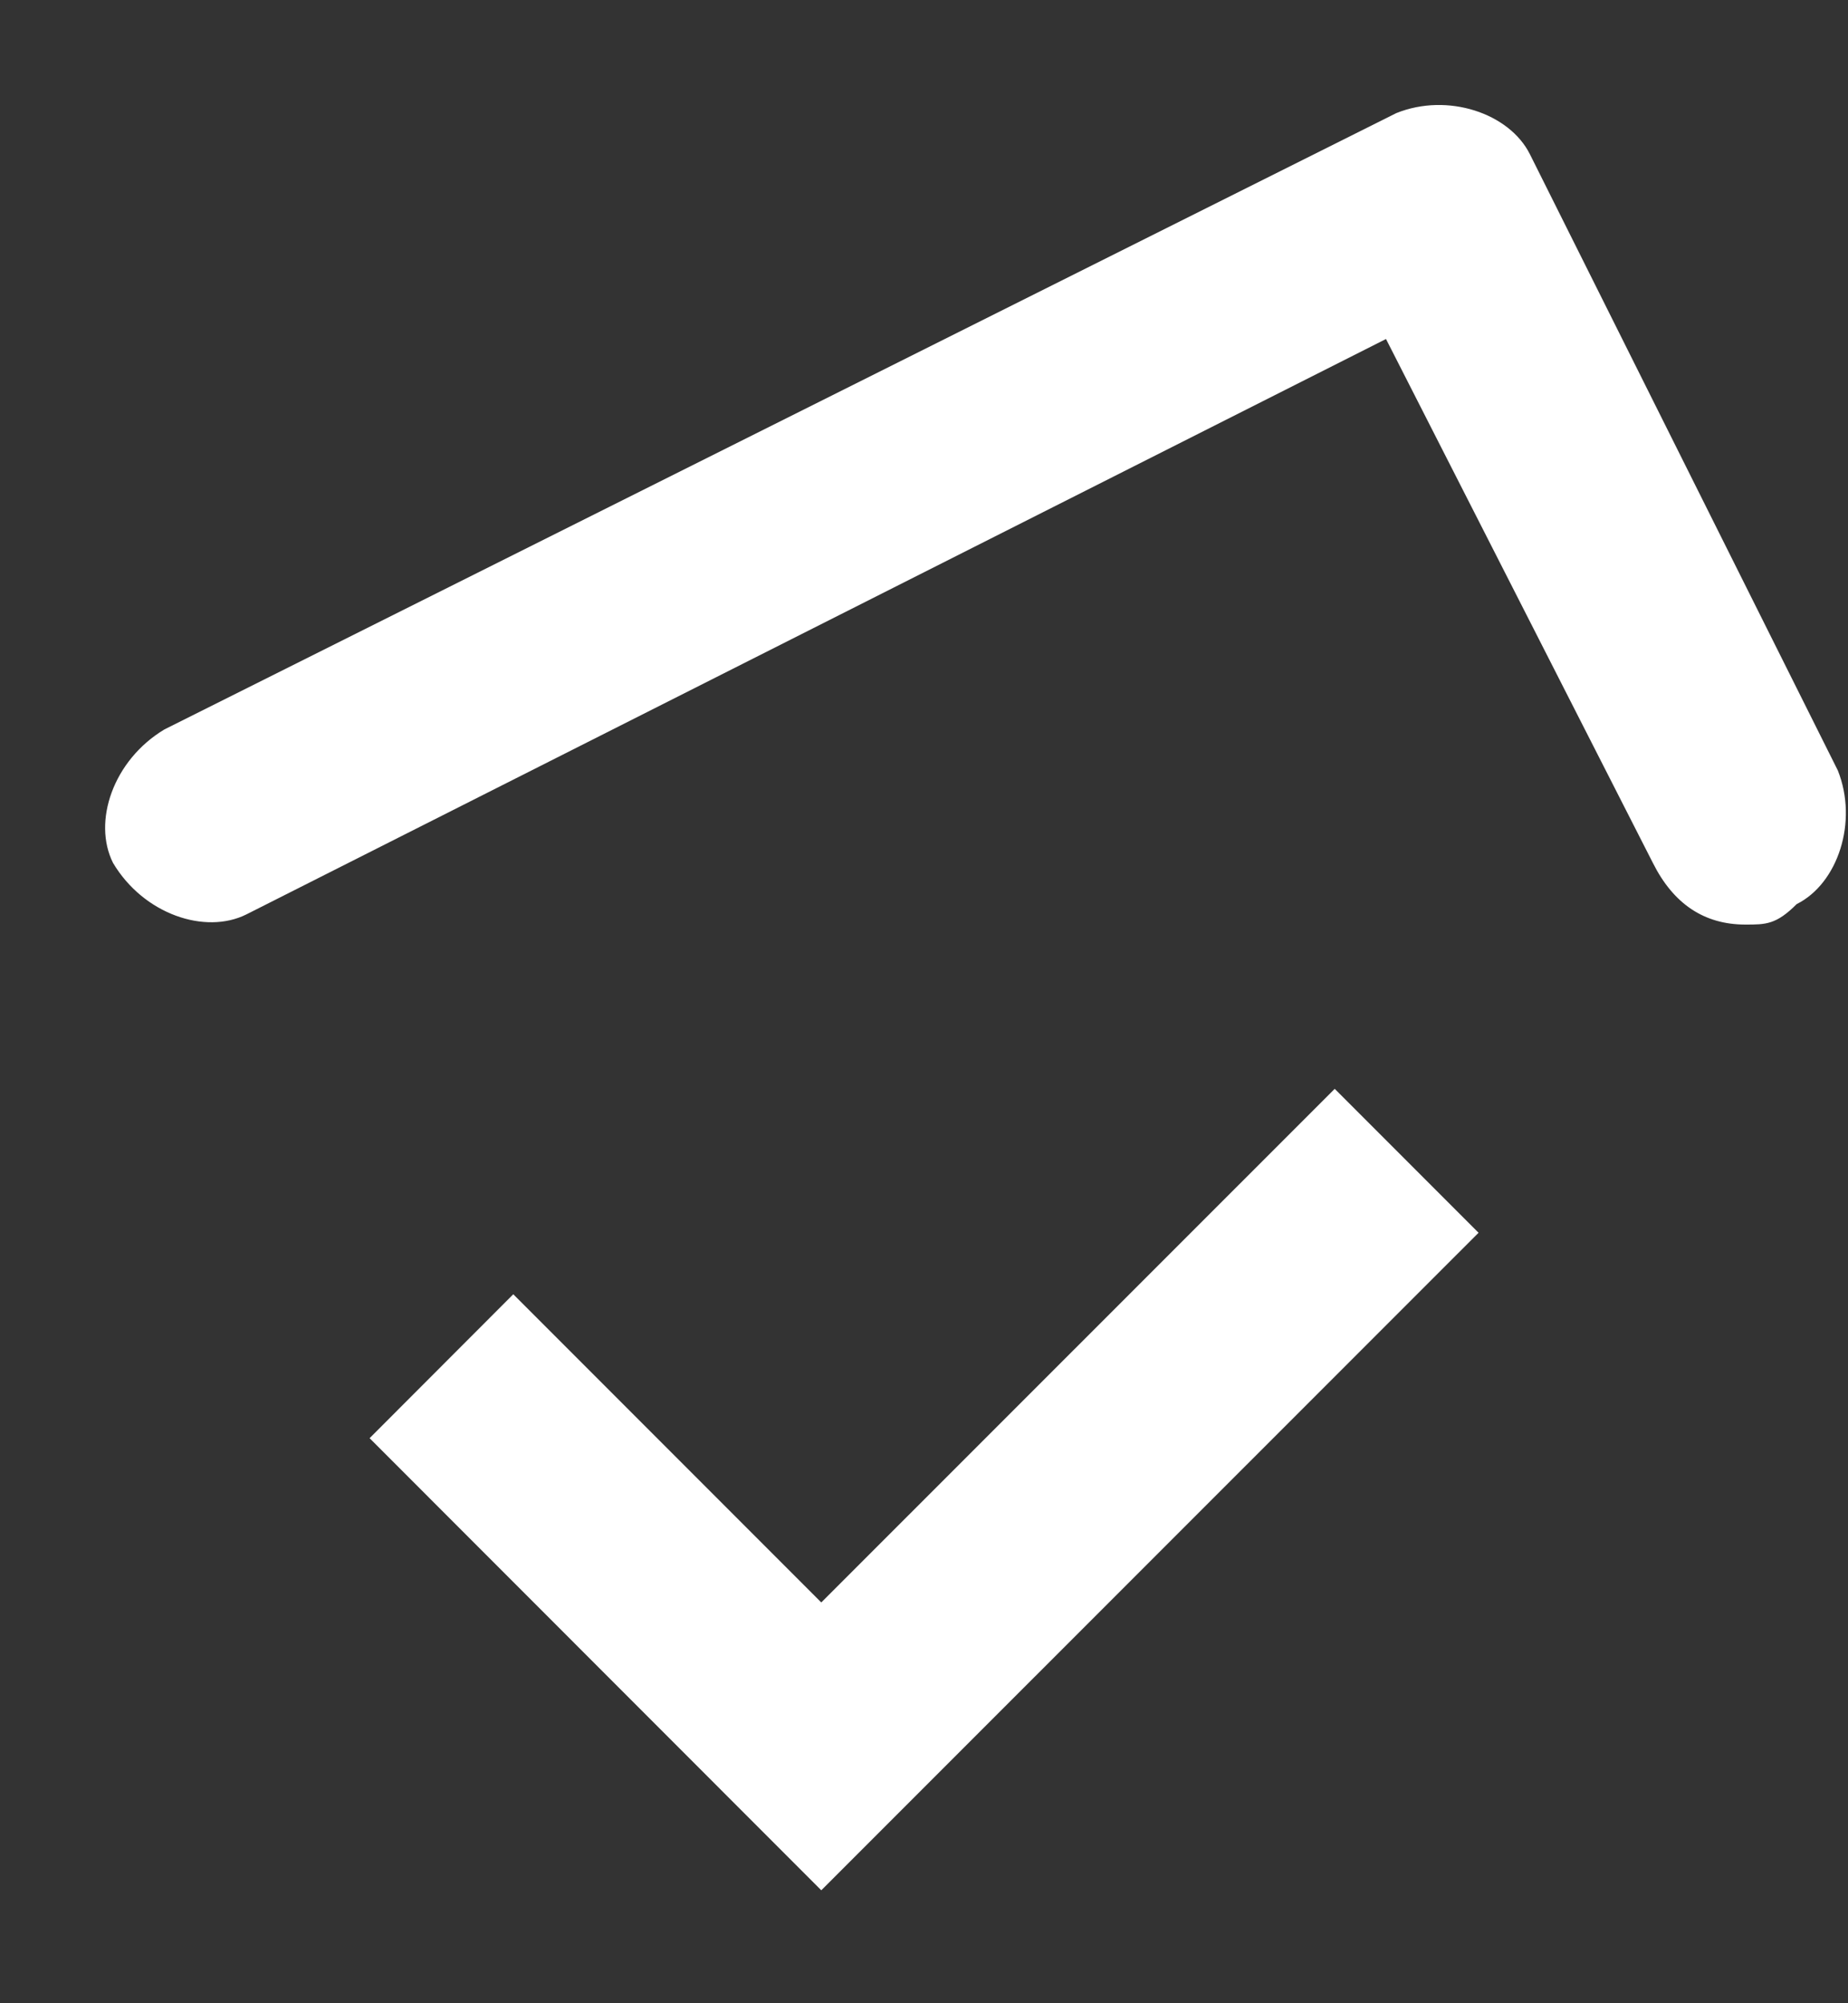 ﻿<?xml version="1.0" encoding="utf-8"?>
<svg version="1.1" xmlns:xlink="http://www.w3.org/1999/xlink" width="12px" height="13px" xmlns="http://www.w3.org/2000/svg">
  <rect width="100%" height="100%" fill="#333333" stroke="none"/>
  <g transform="matrix(1 0 0 1 -330 -184 )">
    <path d="M 9.601 8  L 5.333 12.267  L 2.4 9.333  L 3.333 8.399  L 5.333 10.399  L 8.667 7.066  L 9.601 8  Z M 11.667 5.867  C 11.534 6  11.467 6  11.334 6  C 11.067 6  10.867 5.867  10.733 5.6  L 9 2.2  L 1.6 5.934  C 1.333 6.067  0.933 5.934  0.734 5.6  C 0.6 5.333  0.734 4.934  1.067 4.734  L 9.067 0.734  C 9.4 0.6  9.8 0.734  9.934 1  L 11.934 5  C 12.067 5.333  11.934 5.734  11.667 5.867  Z " fill-rule="nonzero" fill="#ffffff" stroke="none" transform="matrix(1 0 0 1 330 184 )" />
  </g>
</svg>